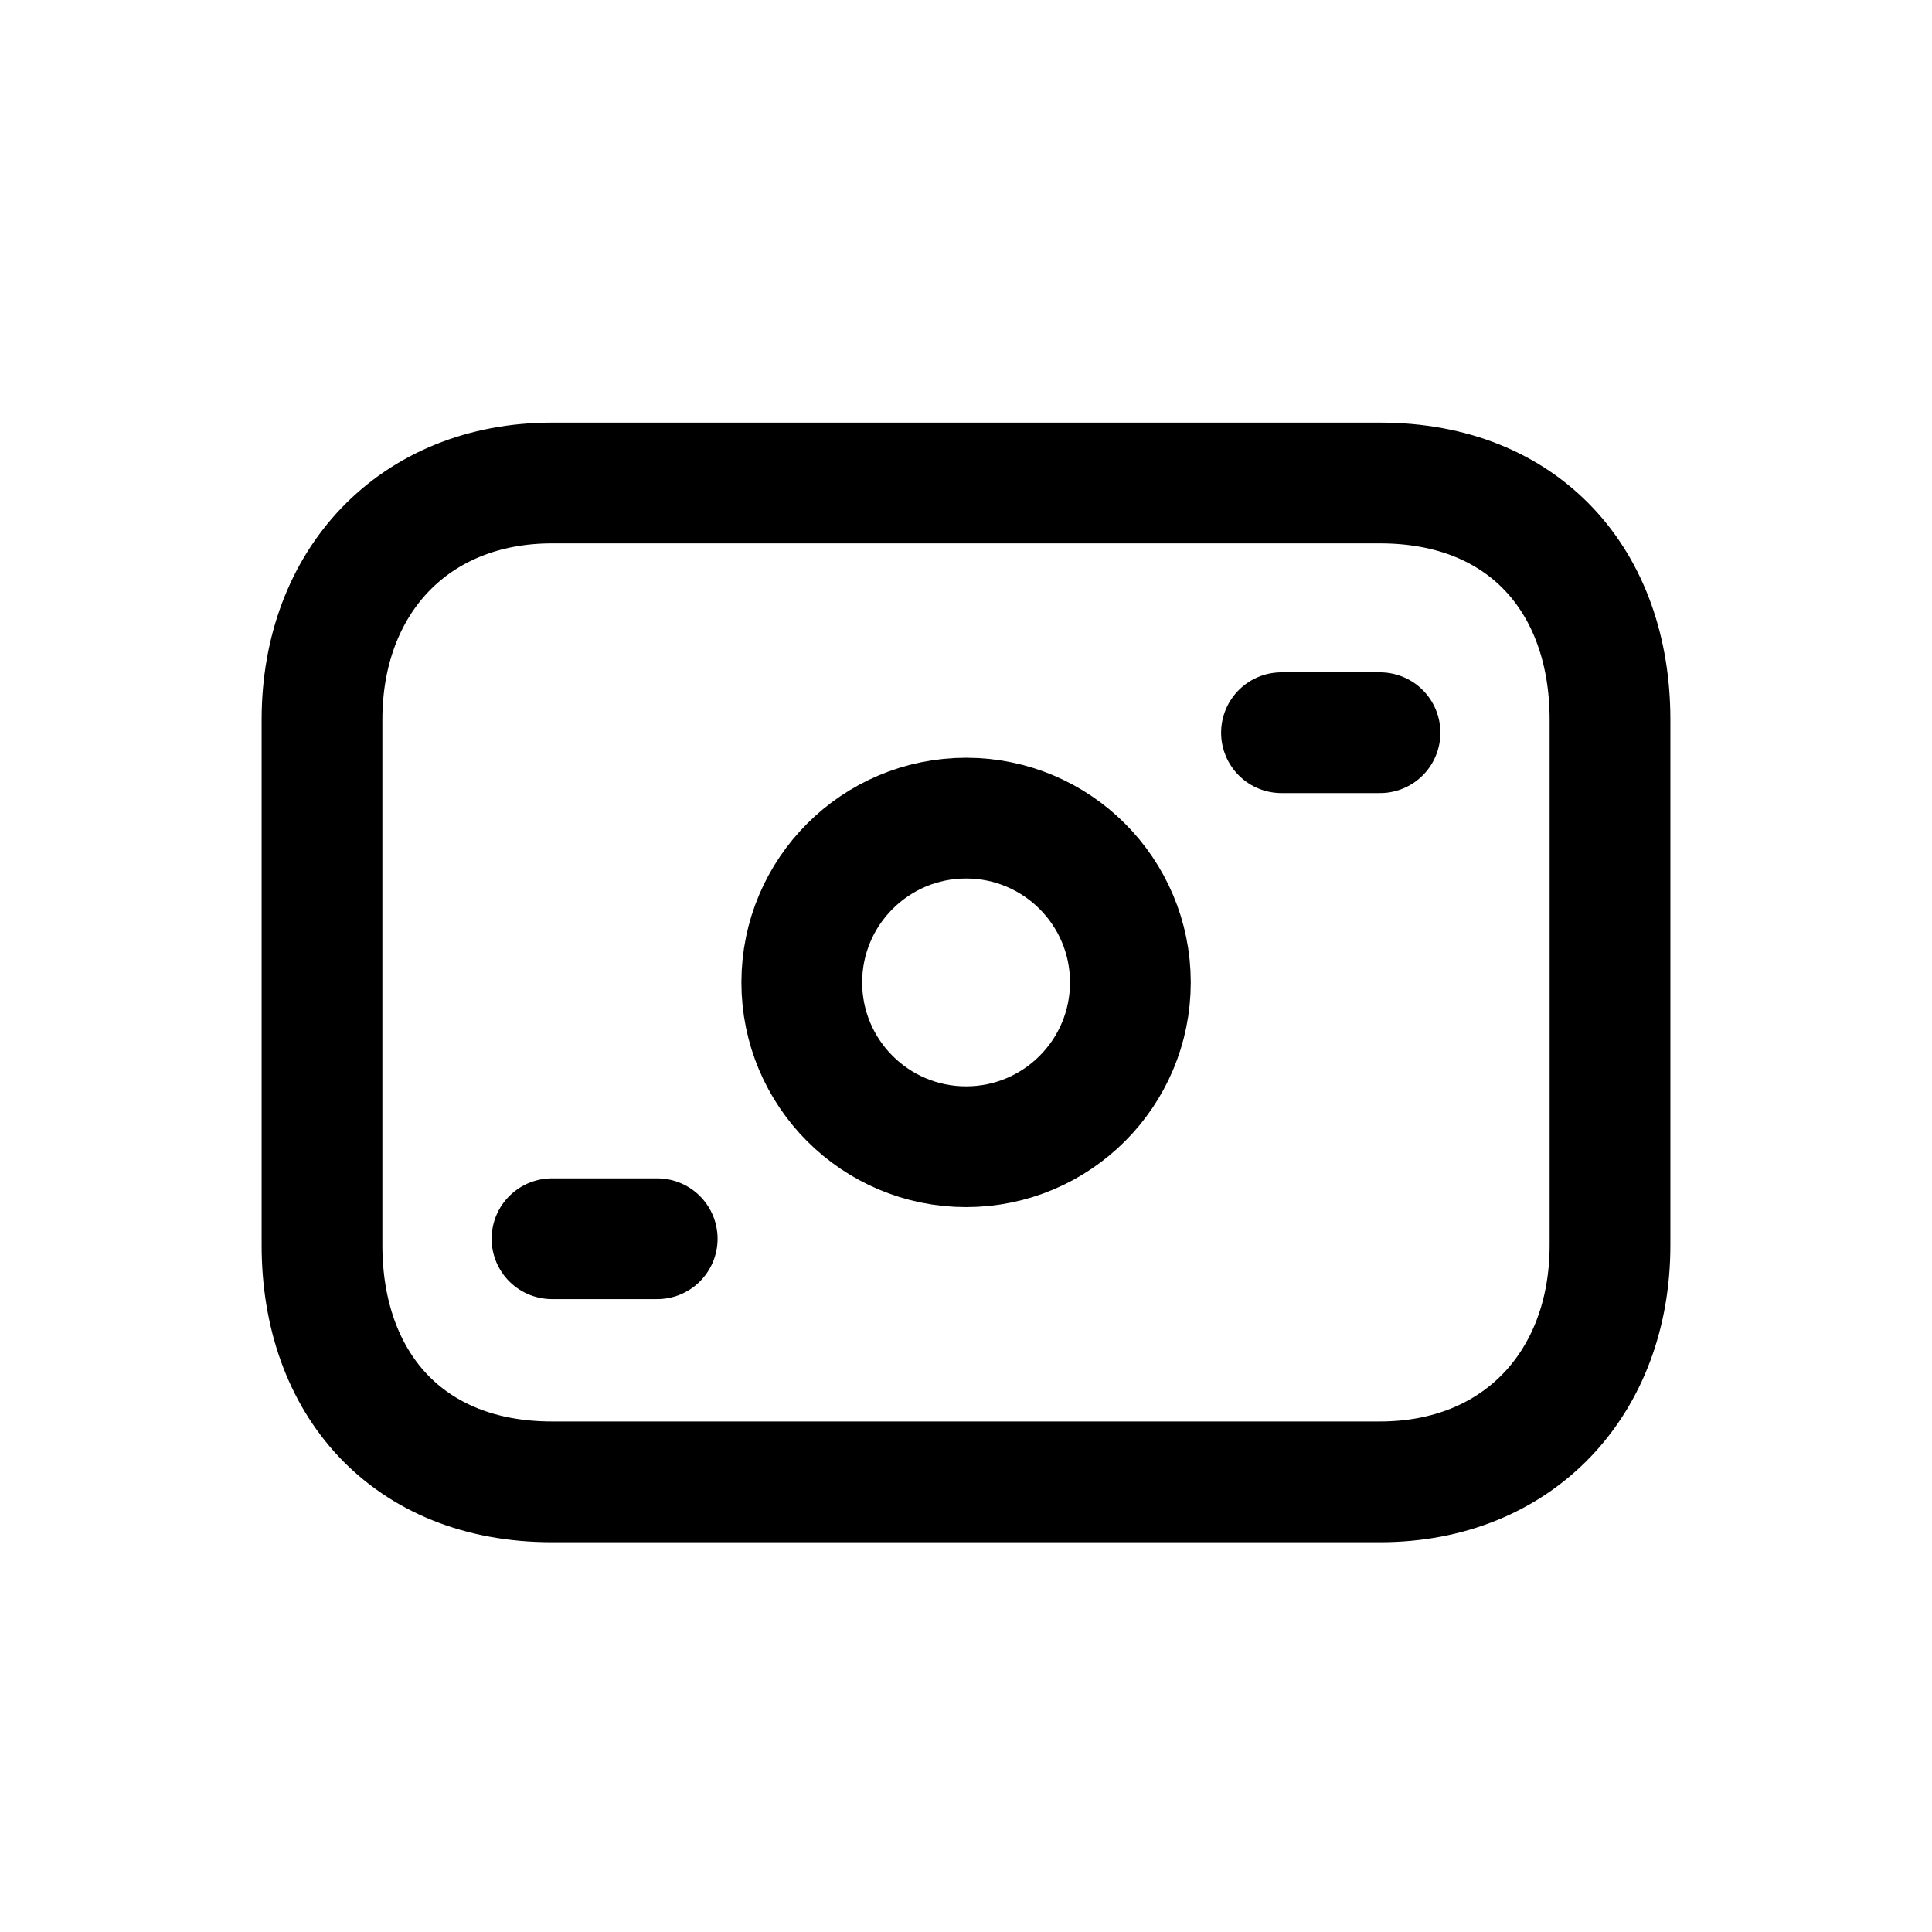 <svg width="24" height="24" viewBox="0 0 24 24" fill="none" xmlns="http://www.w3.org/2000/svg">
<path d="M17.143 6H6.857C5.143 6 4 7.224 4 8.939V15.469C4 17.184 5.061 18.408 6.857 18.408H17.143C18.857 18.408 20 17.184 20 15.469V8.939C20 7.224 18.939 6 17.143 6Z" stroke="black" stroke-width="1.5" stroke-miterlimit="10" stroke-linecap="round" stroke-linejoin="round"/>
<path d="M12.001 14.245C13.128 14.245 14.042 13.331 14.042 12.204C14.042 11.077 13.128 10.163 12.001 10.163C10.874 10.163 9.96 11.077 9.96 12.204C9.96 13.331 10.874 14.245 12.001 14.245Z" stroke="black" stroke-width="1.5" stroke-miterlimit="10" stroke-linecap="round" stroke-linejoin="round"/>
<path d="M17.143 9.102H15.919" stroke="black" stroke-width="1.5" stroke-miterlimit="10" stroke-linecap="round" stroke-linejoin="round"/>
<path d="M6.857 15.388H8.164" stroke="black" stroke-width="1.5" stroke-miterlimit="10" stroke-linecap="round" stroke-linejoin="round"/>
</svg>
